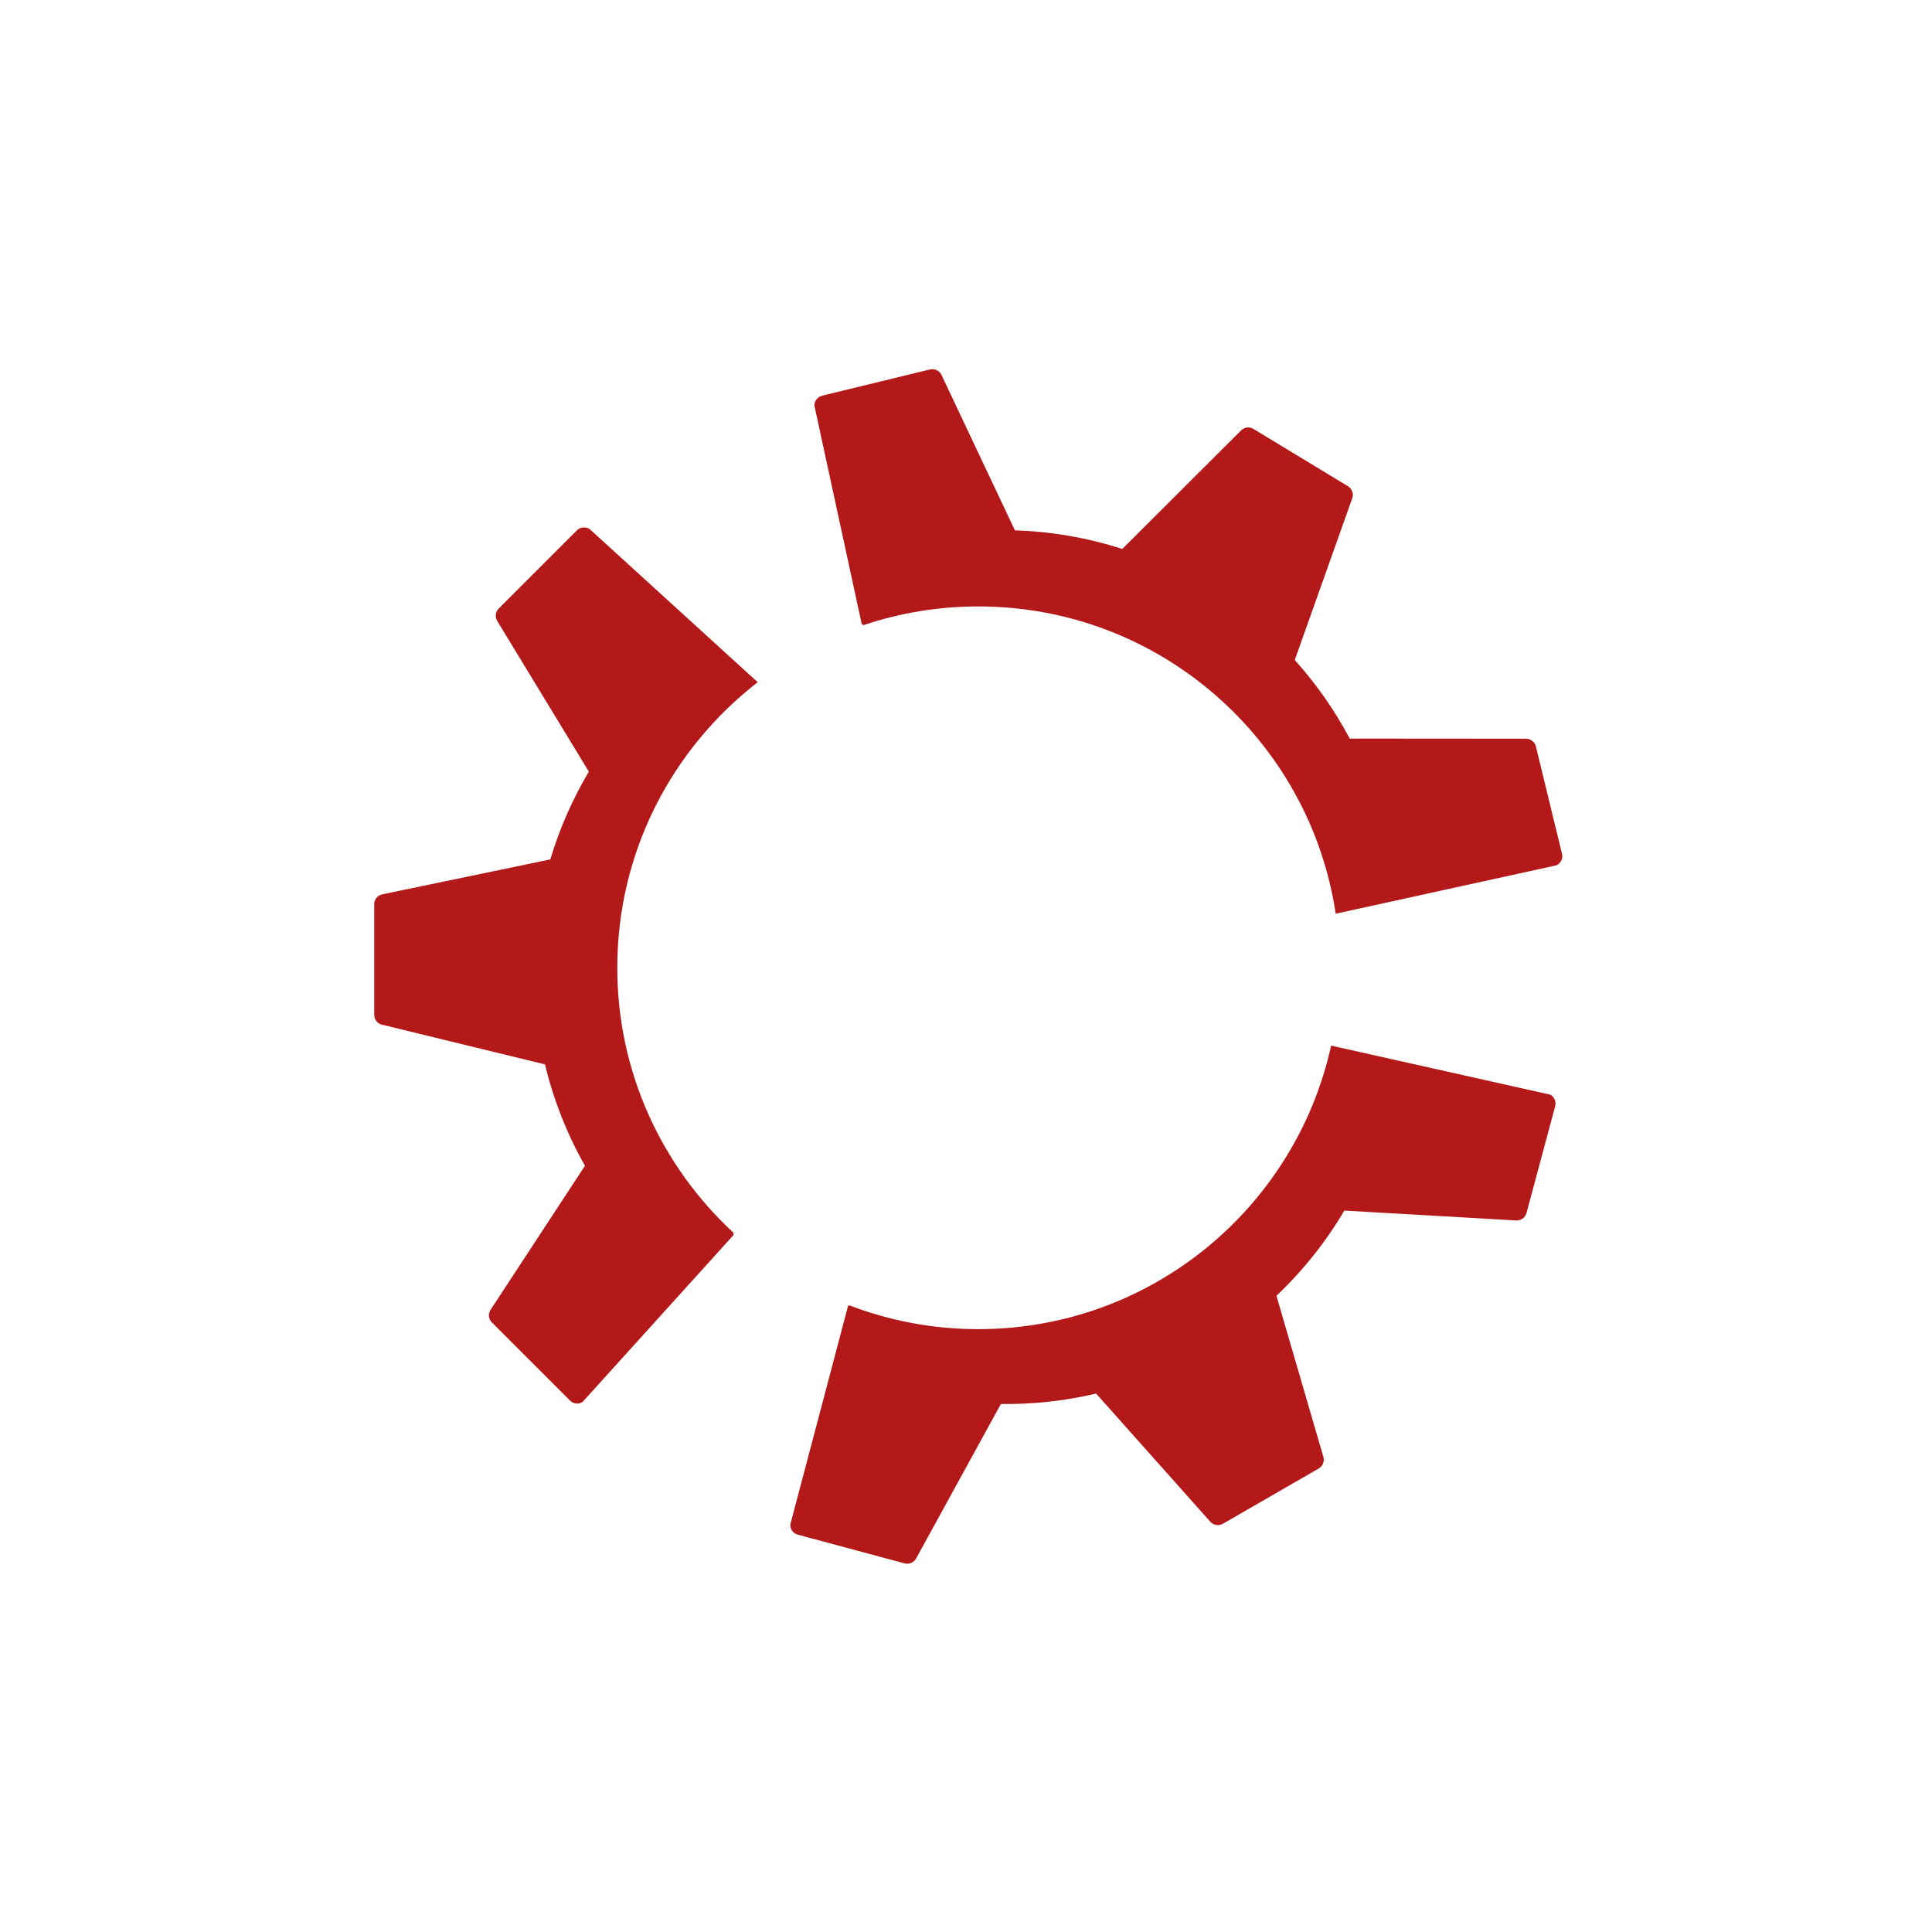 <?xml version="1.0" encoding="UTF-8" standalone="no"?>
<svg
   xmlns:dc="http://purl.org/dc/elements/1.1/"
   xmlns:cc="http://creativecommons.org/ns#"
   xmlns:rdf="http://www.w3.org/1999/02/22-rdf-syntax-ns#"
   xmlns:svg="http://www.w3.org/2000/svg"
   xmlns="http://www.w3.org/2000/svg"
   xmlns:sodipodi="http://sodipodi.sourceforge.net/DTD/sodipodi-0.dtd"
   xmlns:inkscape="http://www.inkscape.org/namespaces/inkscape"
   height="512"
   viewBox="0 0 512 512"
   width="512"
   version="1.1"
   id="svg2"
   inkscape:version="0.91 r"
   sodipodi:docname="distributor-logo-kubuntu.svg">
  <defs
     id="defs18" />
  <sodipodi:namedview
     pagecolor="#ffffff"
     bordercolor="#666666"
     borderopacity="1"
     objecttolerance="10"
     gridtolerance="10"
     guidetolerance="10"
     inkscape:pageopacity="0"
     inkscape:pageshadow="2"
     inkscape:window-width="640"
     inkscape:window-height="480"
     id="namedview16"
     showgrid="false"
     inkscape:zoom="0.4609375"
     inkscape:cx="256"
     inkscape:cy="256"
     inkscape:window-x="0"
     inkscape:window-y="0"
     inkscape:window-maximized="0"
     inkscape:current-layer="svg2" />
  <g
     id="g66"
     fill="#B41919"
     transform="matrix(1.131 0 0 1.131 -1013.6 .136)"
     fill-rule="evenodd">
    <path
       id="path68"
       d="m1114.4 86.41c-0.136 0.01-0.27 0.028-0.406 0.063l-25.16 6.125c-1.057 0.259-1.813 1.217-1.813 2.313l11.09 51.19 0.438 0.25c8.454-2.831 17.468-4.375 26.875-4.375 42.46 0 77.63 31.25 83.75 72l51.75-11.344c1.015-0.485 1.551-1.597 1.281-2.688l-6.125-25.16c-0.26-1.059-1.219-1.812-2.313-1.813l-41.31-0.031c-3.487-6.572-7.794-12.766-12.875-18.406l13.469-37.906c0.375-1.054-0.04-2.228-1-2.813l-22.16-13.438c-0.936-0.57-2.108-0.425-2.875 0.344l-27.844 27.781c-8.255-2.636-16.718-4.097-25.16-4.344l-17.2-36.408c-0.363-0.763-1.105-1.264-1.906-1.344-0.134-0.017-0.27-0.01-0.406 0" />
    <path
       id="path70"
       d="m1032.8 123.47c-0.527 0.055-1.042 0.289-1.438 0.688l-18.313 18.313c-0.77 0.772-0.911 1.971-0.344 2.906l21.469 35.31c-3.803 6.394-6.853 13.29-9.03 20.563l-39.38 8.188c-1.095 0.227-1.875 1.188-1.875 2.313v25.906c0 1.095 0.726 2.057 1.781 2.313l38.22 9.313c2.037 8.423 5.202 16.412 9.375 23.75l-22.12 33.75c-0.617 0.942-0.485 2.175 0.312 2.969l18.313 18.313c0.77 0.768 1.968 0.909 2.906 0.344l35.38-39.12v-0.563c-16.712-15.468-27.22-37.528-27.22-62.09 0-27.25 12.914-51.42 32.906-66.906l-39.37-35.875c-0.471-0.308-1.036-0.432-1.563-0.375" />
    <path
       id="path72"
       d="m1208.1 244.88c-8.351 37.985-42.19 66.44-82.69 66.44-10.667 0-20.849-1.993-30.25-5.594l-0.25 0.156-13.531 51.19c-0.063 1.124 0.664 2.118 1.75 2.406l25 6.719c1.054 0.281 2.193-0.166 2.719-1.125l19.875-36.22c7.439 0.103 14.924-0.695 22.313-2.438l26.75 30.03c0.744 0.836 1.995 1.03 2.969 0.469l22.438-12.938c0.949-0.547 1.399-1.676 1.094-2.719l-11-37.75c6.281-5.97 11.631-12.689 15.906-19.969l40.25 2.313c1.124 0.064 2.147-0.663 2.437-1.75l6.719-25c0.281-1.051-0.167-2.187-1.125-2.719l-51.37-11.5" />
  </g>
</svg>
